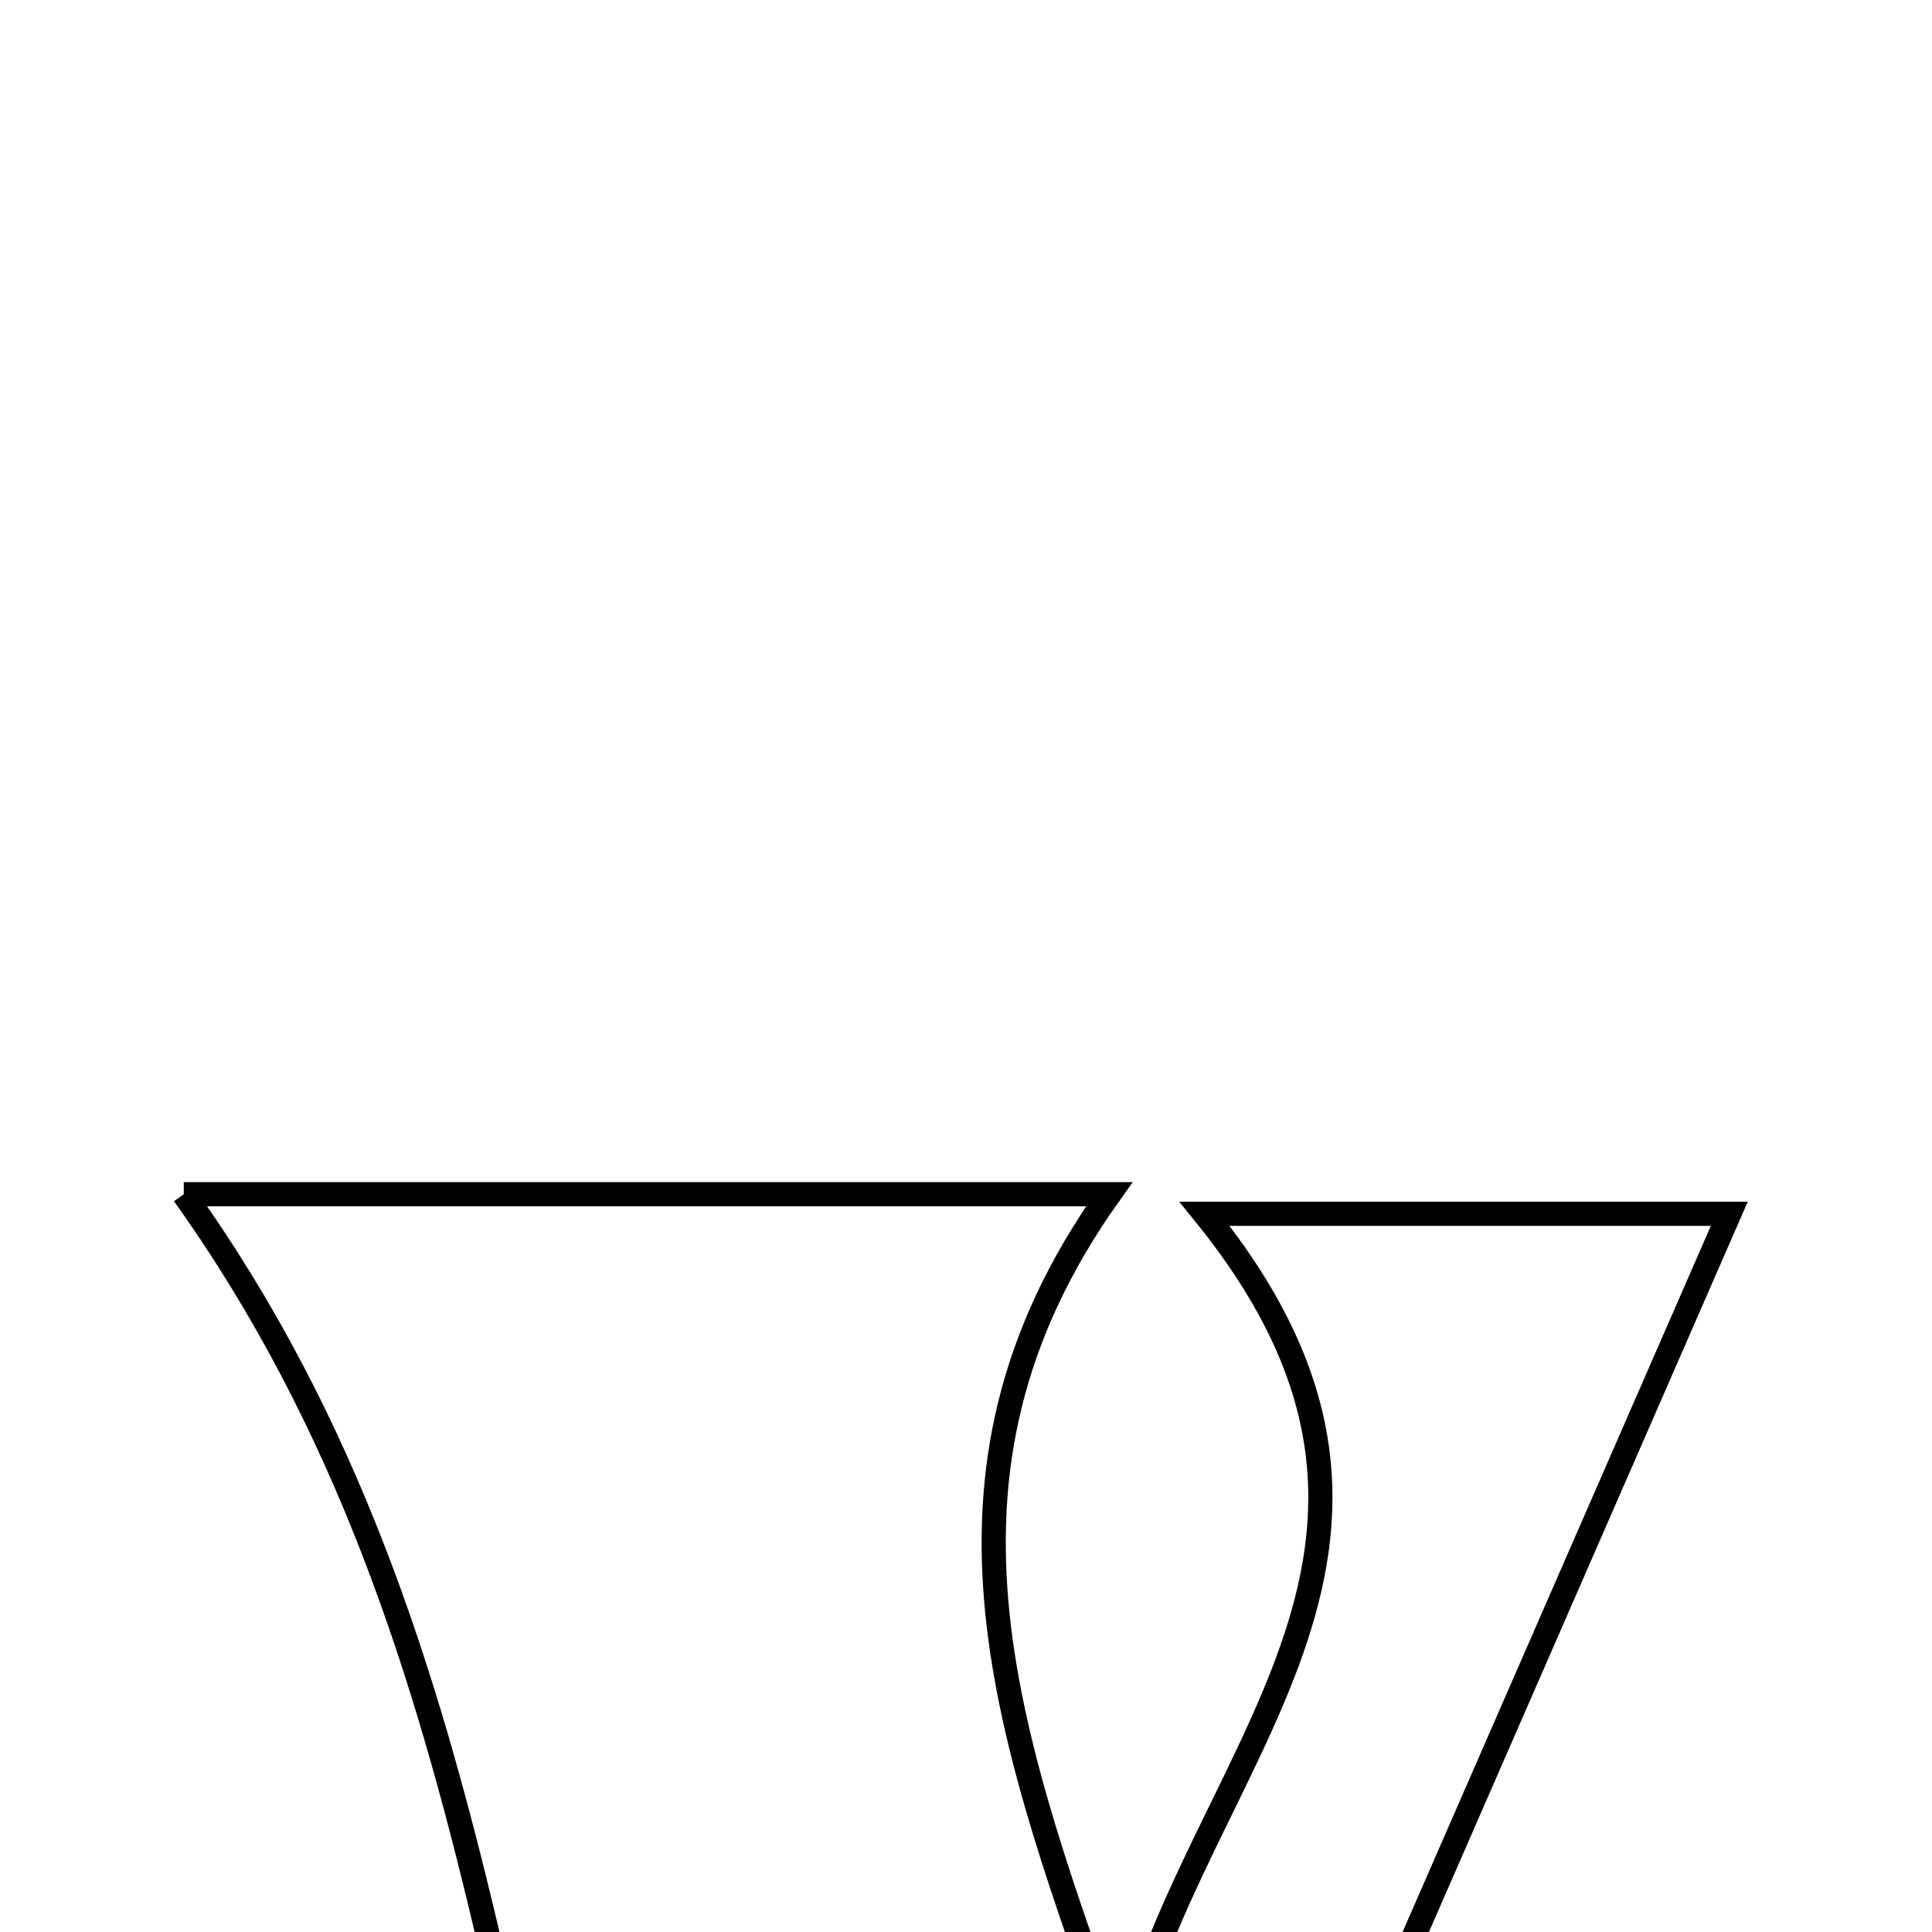 <svg xmlns="http://www.w3.org/2000/svg" viewBox="0.0 0.0 24.0 24.0" height="200px" width="200px"><path fill="none" stroke="black" stroke-width=".3" stroke-opacity="1.0"  filling="0" d="M2.283 14.835 C6.207 14.835 9.71 14.835 13.78 14.835 C11.267 18.363 12.533 21.622 13.944 25.57 C14.798 21.839 18.356 19.261 14.963 15.078 C17.493 15.078 19.514 15.078 21.482 15.078 C18.814 21.19 16.178 27.228 13.446 33.486 C11.887 33.486 10.235 33.486 8.501 33.486 C6.14 27.177 6.355 20.528 2.283 14.835"></path></svg>